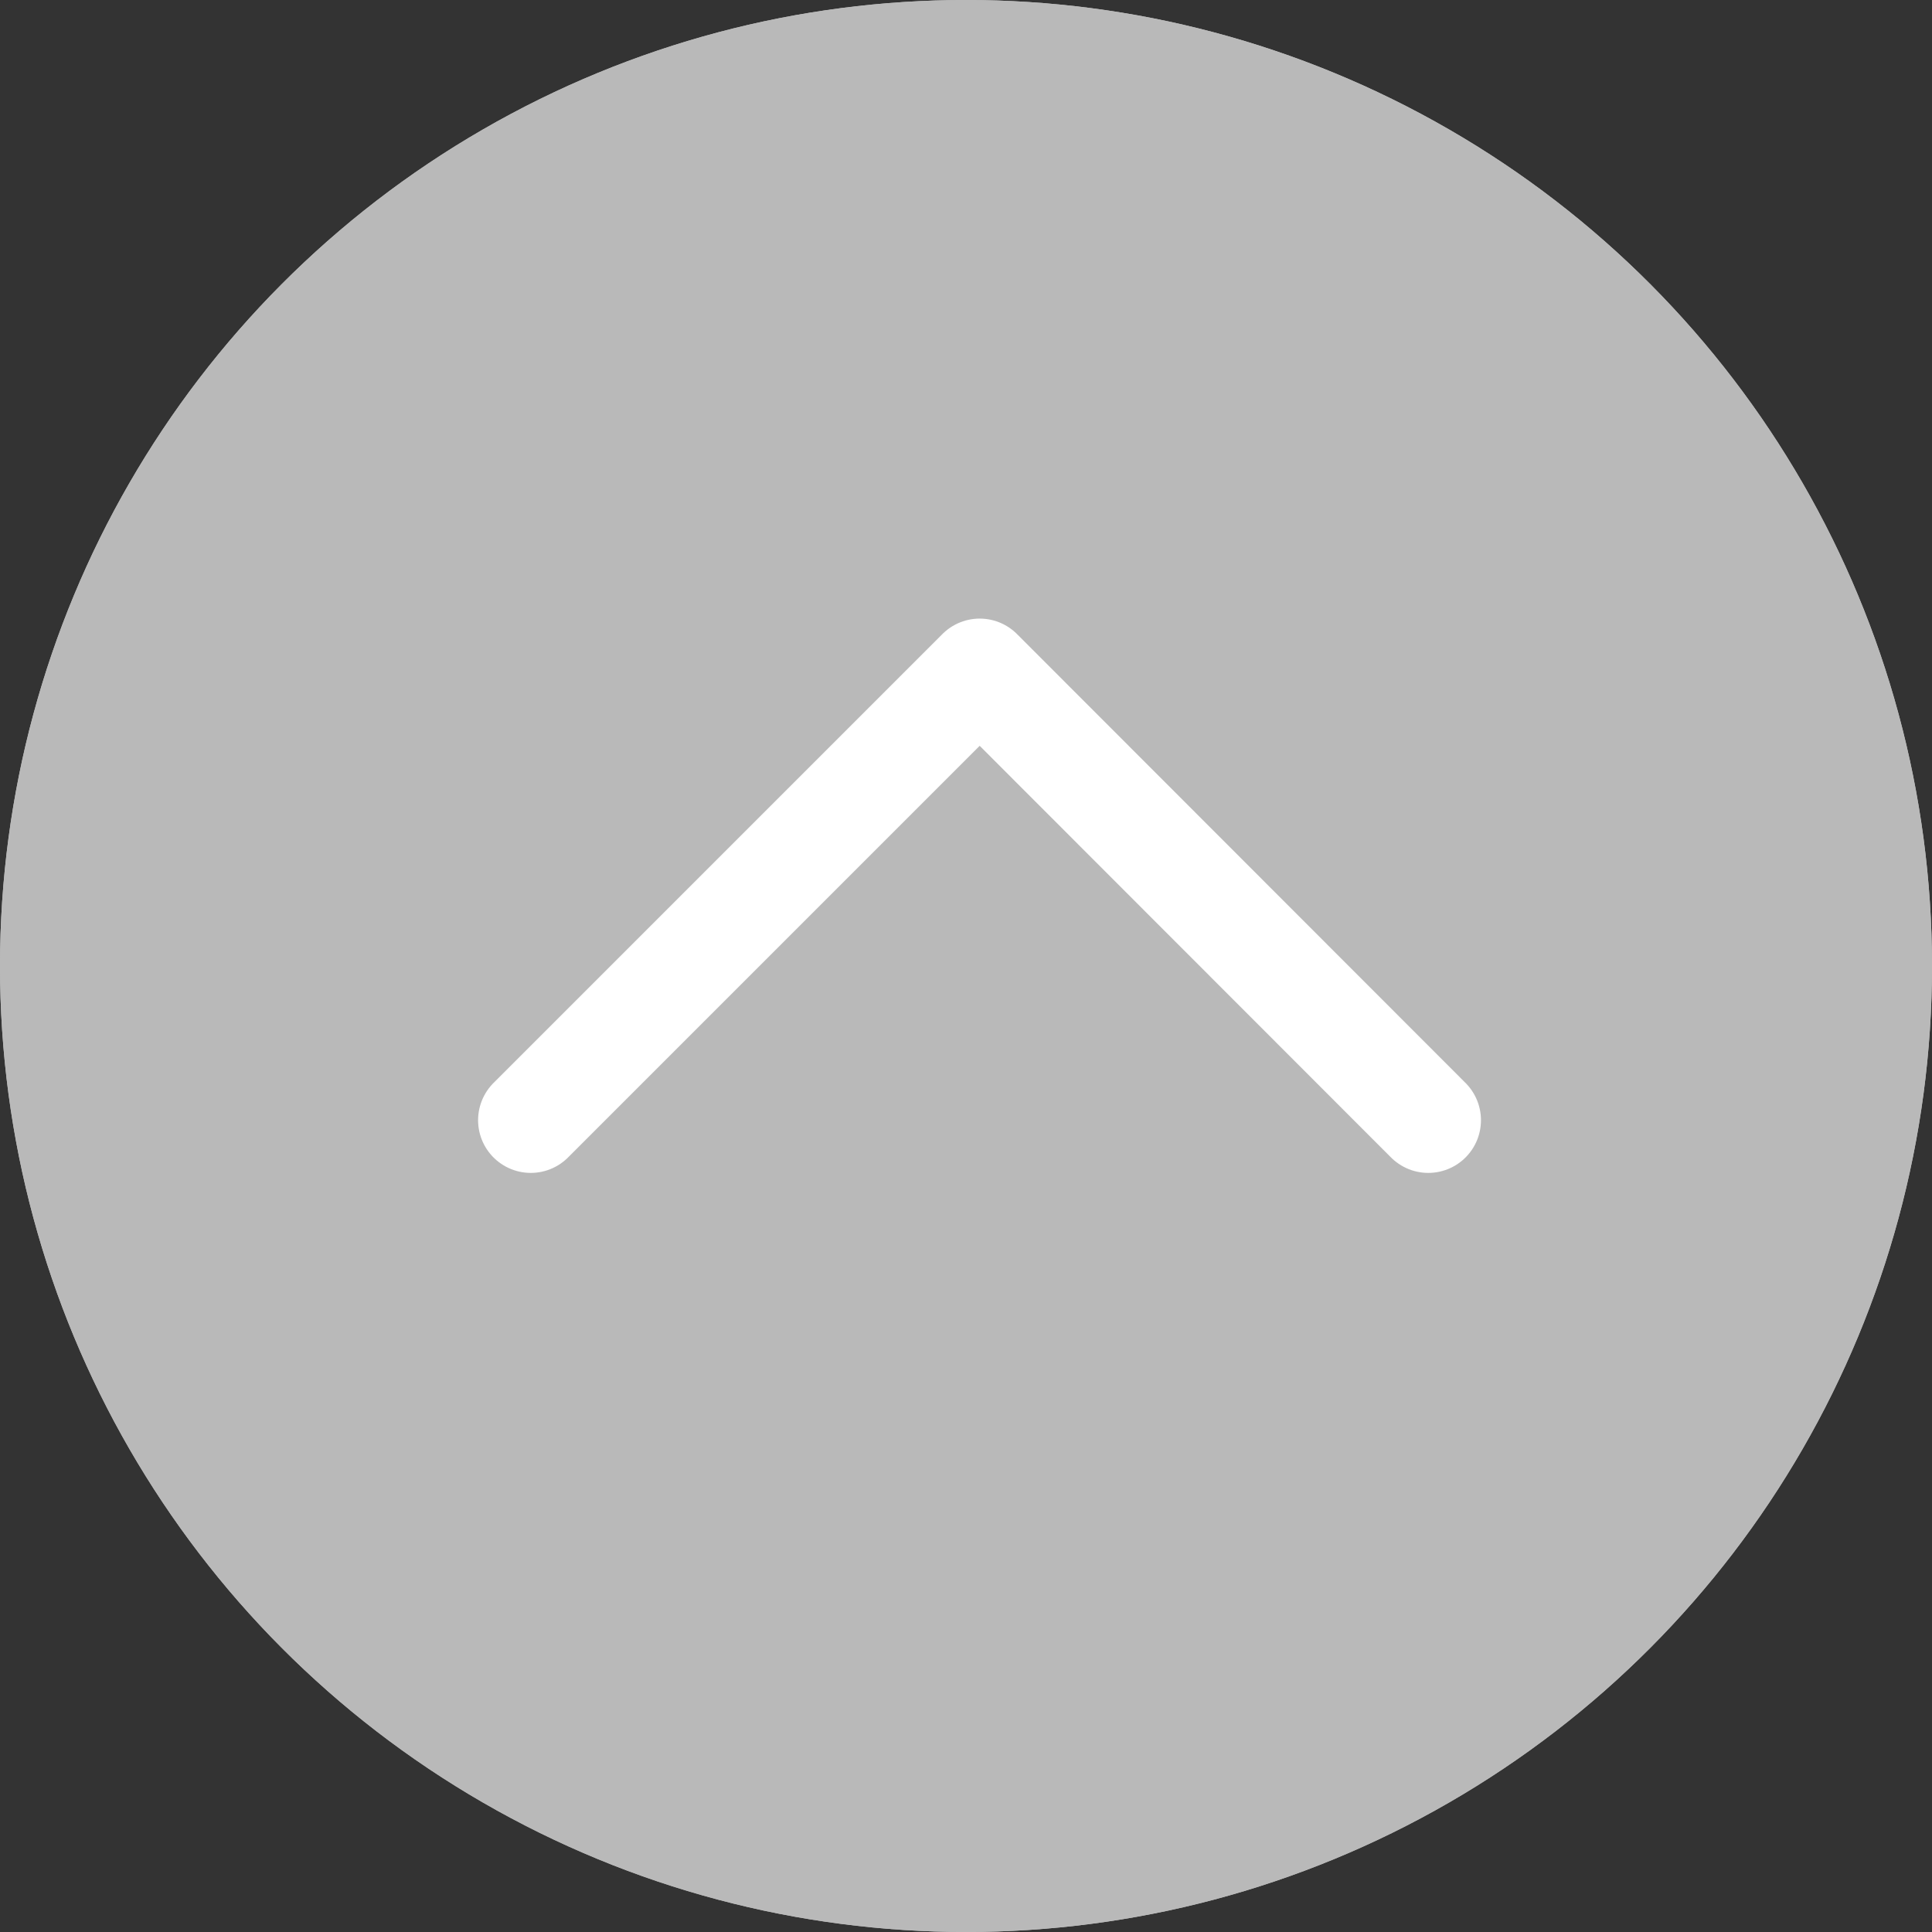 <svg xmlns="http://www.w3.org/2000/svg" viewBox="0 0 55 55"><rect x="0" y="0" width="55" height="55" fill="#333333" stroke="none"/><g style="isolation:isolate"><g id="レイヤー_2" data-name="レイヤー 2"><g id="レイヤー_1-2" data-name="レイヤー 1"><circle cx="27.5" cy="27.5" r="27.5" fill="#fff" opacity="0.7"/><circle cx="27.5" cy="27.5" r="27.5" fill="#b9b9b9" style="mix-blend-mode:multiply"/><polyline points="40.66 31.89 27.89 19.11 15.11 31.89" fill="none" stroke="#fff" stroke-linecap="round" stroke-linejoin="round" stroke-width="3"/></g></g></g></svg>